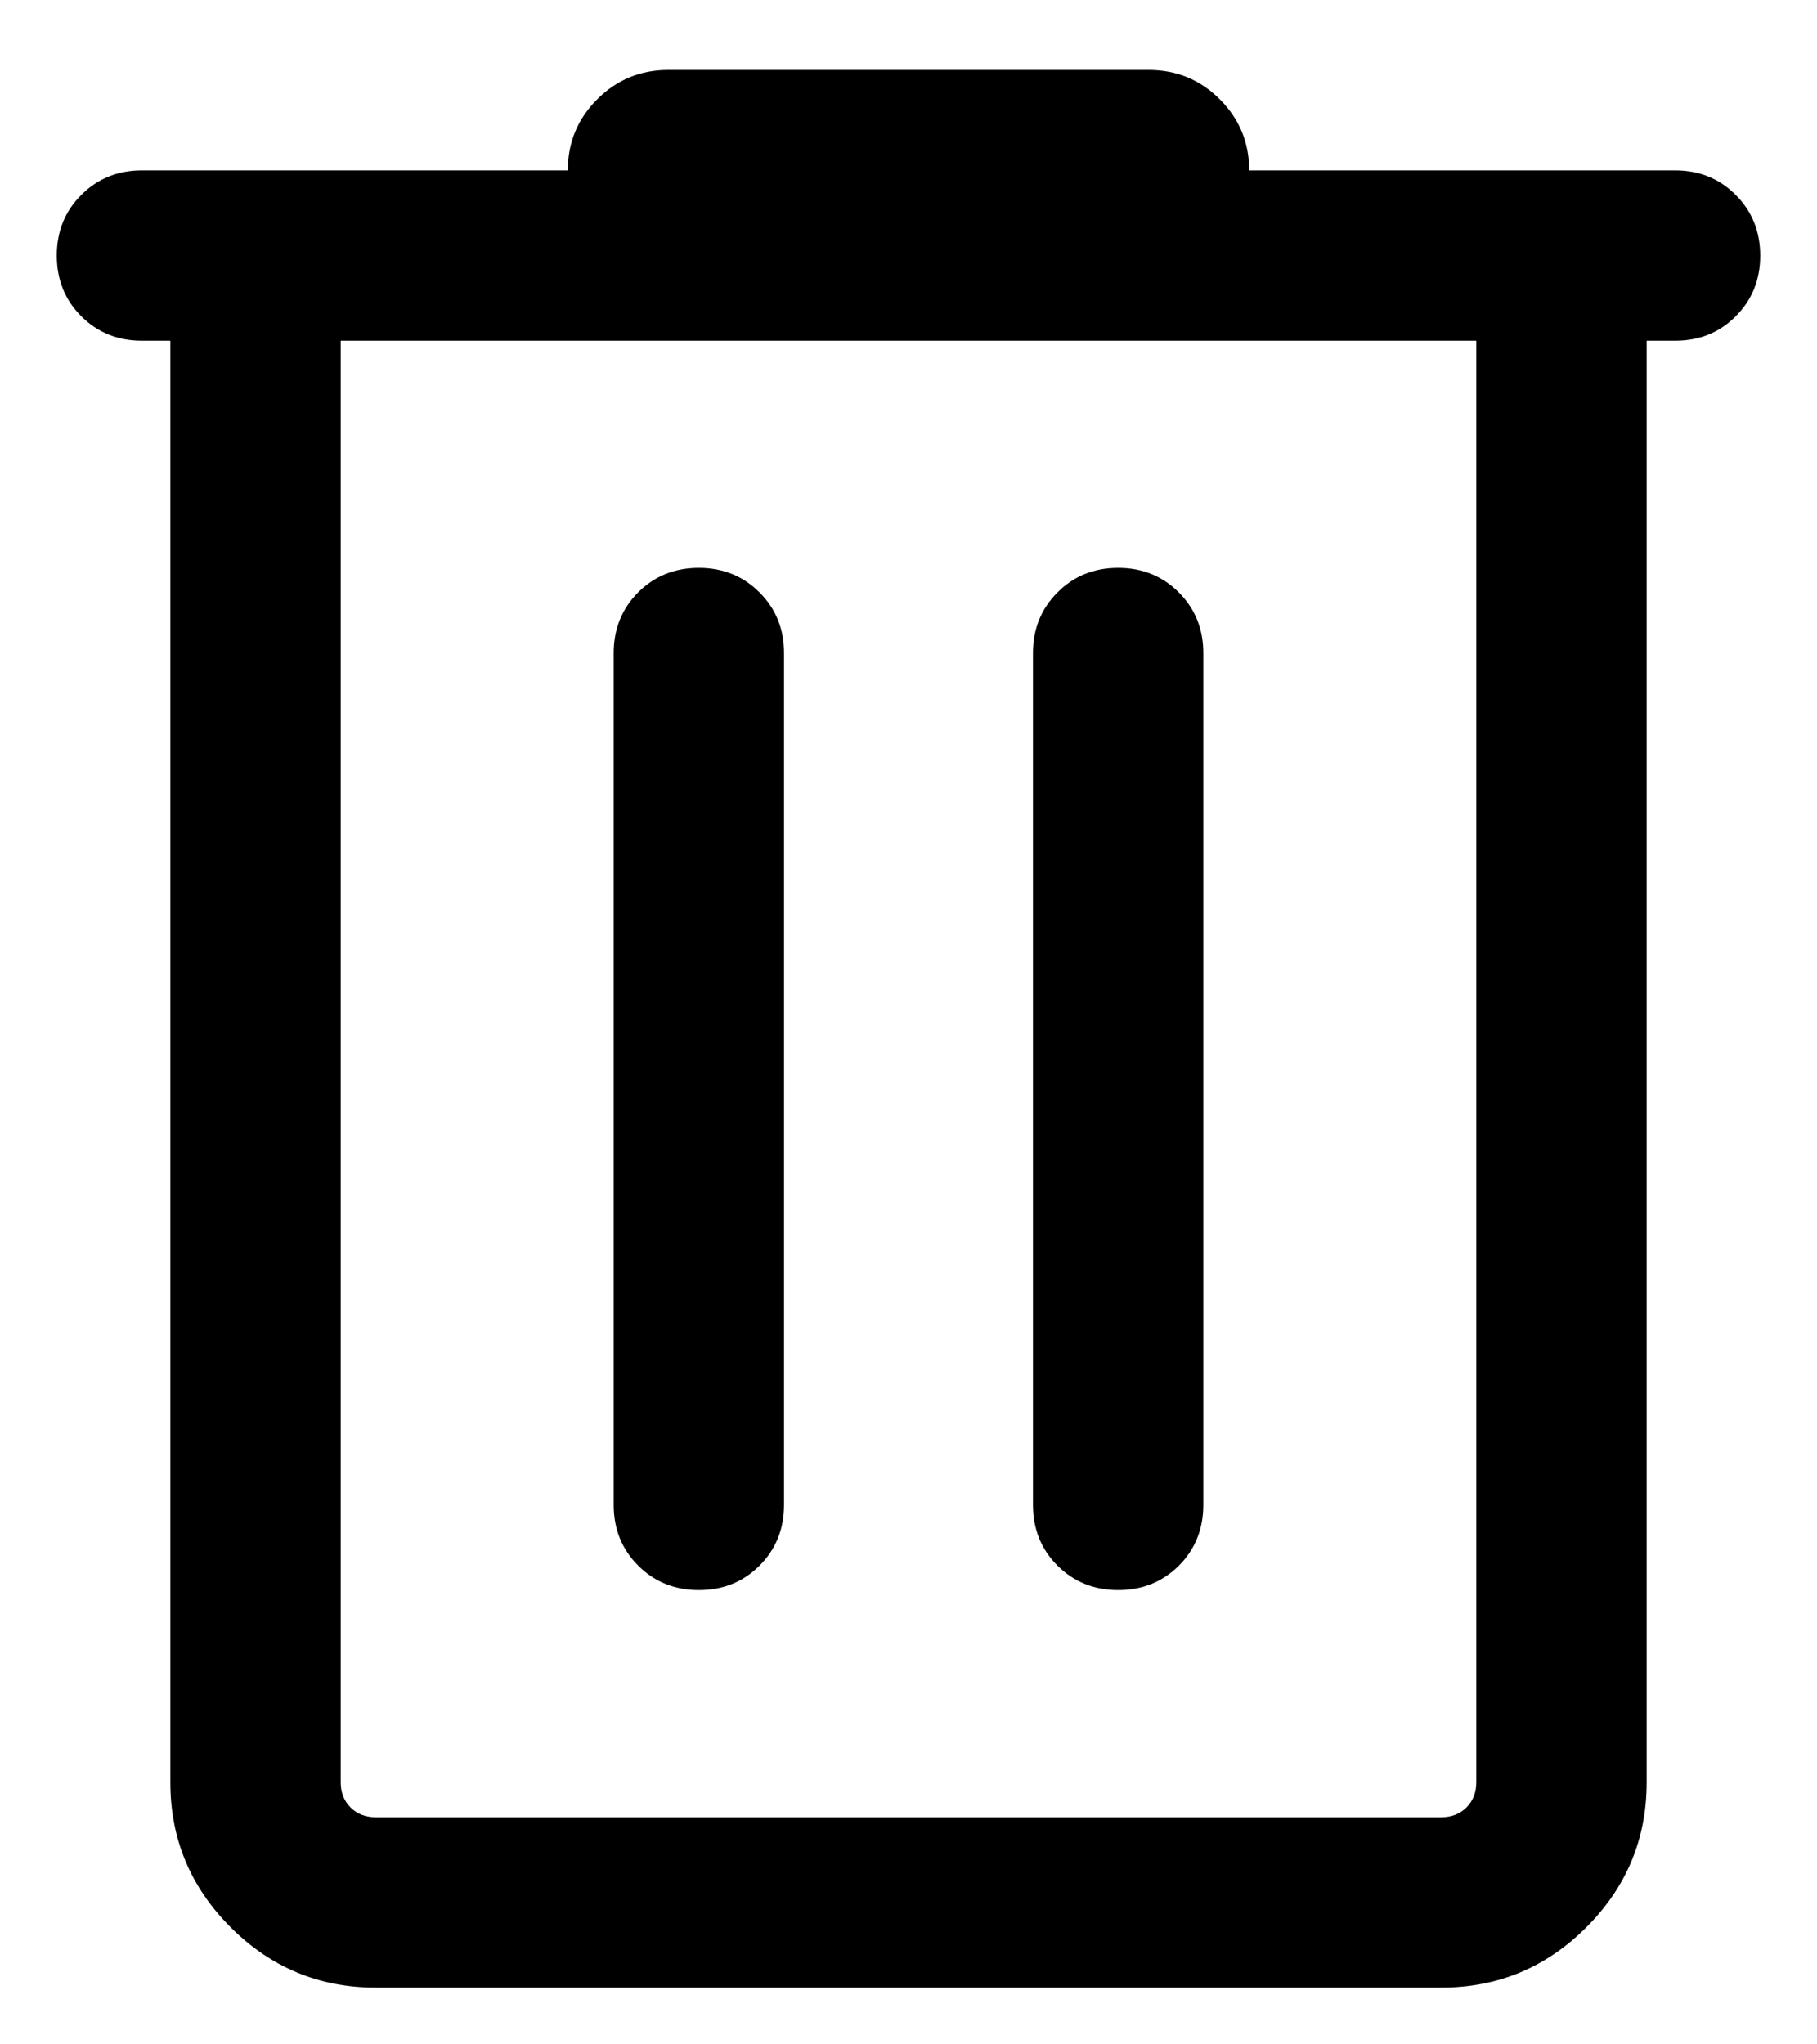 <svg width="16" height="18" viewBox="0 0 16 18" fill="none" xmlns="http://www.w3.org/2000/svg">
<path d="M3.308 17.5C2.811 17.5 2.385 17.323 2.031 16.969C1.677 16.615 1.5 16.19 1.5 15.693V3H1.25C1.038 3 0.859 2.928 0.716 2.785C0.572 2.641 0.5 2.463 0.5 2.25C0.5 2.037 0.572 1.859 0.716 1.716C0.859 1.572 1.038 1.5 1.25 1.5H5C5 1.255 5.086 1.047 5.259 0.874C5.431 0.702 5.64 0.616 5.885 0.616H10.115C10.36 0.616 10.569 0.702 10.741 0.874C10.914 1.047 11 1.255 11 1.5H14.75C14.963 1.5 15.141 1.572 15.284 1.716C15.428 1.86 15.5 2.038 15.5 2.251C15.5 2.463 15.428 2.641 15.284 2.785C15.141 2.929 14.963 3 14.75 3H14.5V15.693C14.5 16.19 14.323 16.615 13.969 16.969C13.615 17.323 13.189 17.5 12.692 17.5H3.308ZM13 3H3V15.693C3 15.782 3.029 15.856 3.087 15.914C3.144 15.971 3.218 16 3.308 16H12.692C12.782 16 12.856 15.971 12.913 15.914C12.971 15.856 13 15.782 13 15.693V3ZM6.154 14C6.367 14 6.545 13.928 6.688 13.785C6.832 13.641 6.904 13.463 6.904 13.25V5.75C6.904 5.538 6.832 5.36 6.688 5.216C6.544 5.072 6.366 5 6.154 5C5.941 5 5.763 5.072 5.619 5.216C5.476 5.36 5.404 5.538 5.404 5.75V13.25C5.404 13.463 5.476 13.641 5.62 13.785C5.763 13.928 5.942 14 6.154 14ZM9.846 14C10.059 14 10.237 13.928 10.381 13.785C10.524 13.641 10.596 13.463 10.596 13.25V5.75C10.596 5.538 10.524 5.36 10.38 5.216C10.237 5.072 10.058 5 9.846 5C9.633 5 9.455 5.072 9.312 5.216C9.168 5.36 9.096 5.538 9.096 5.75V13.25C9.096 13.463 9.168 13.641 9.312 13.785C9.456 13.928 9.634 14 9.846 14Z" fill="currentColor"/>
</svg>
